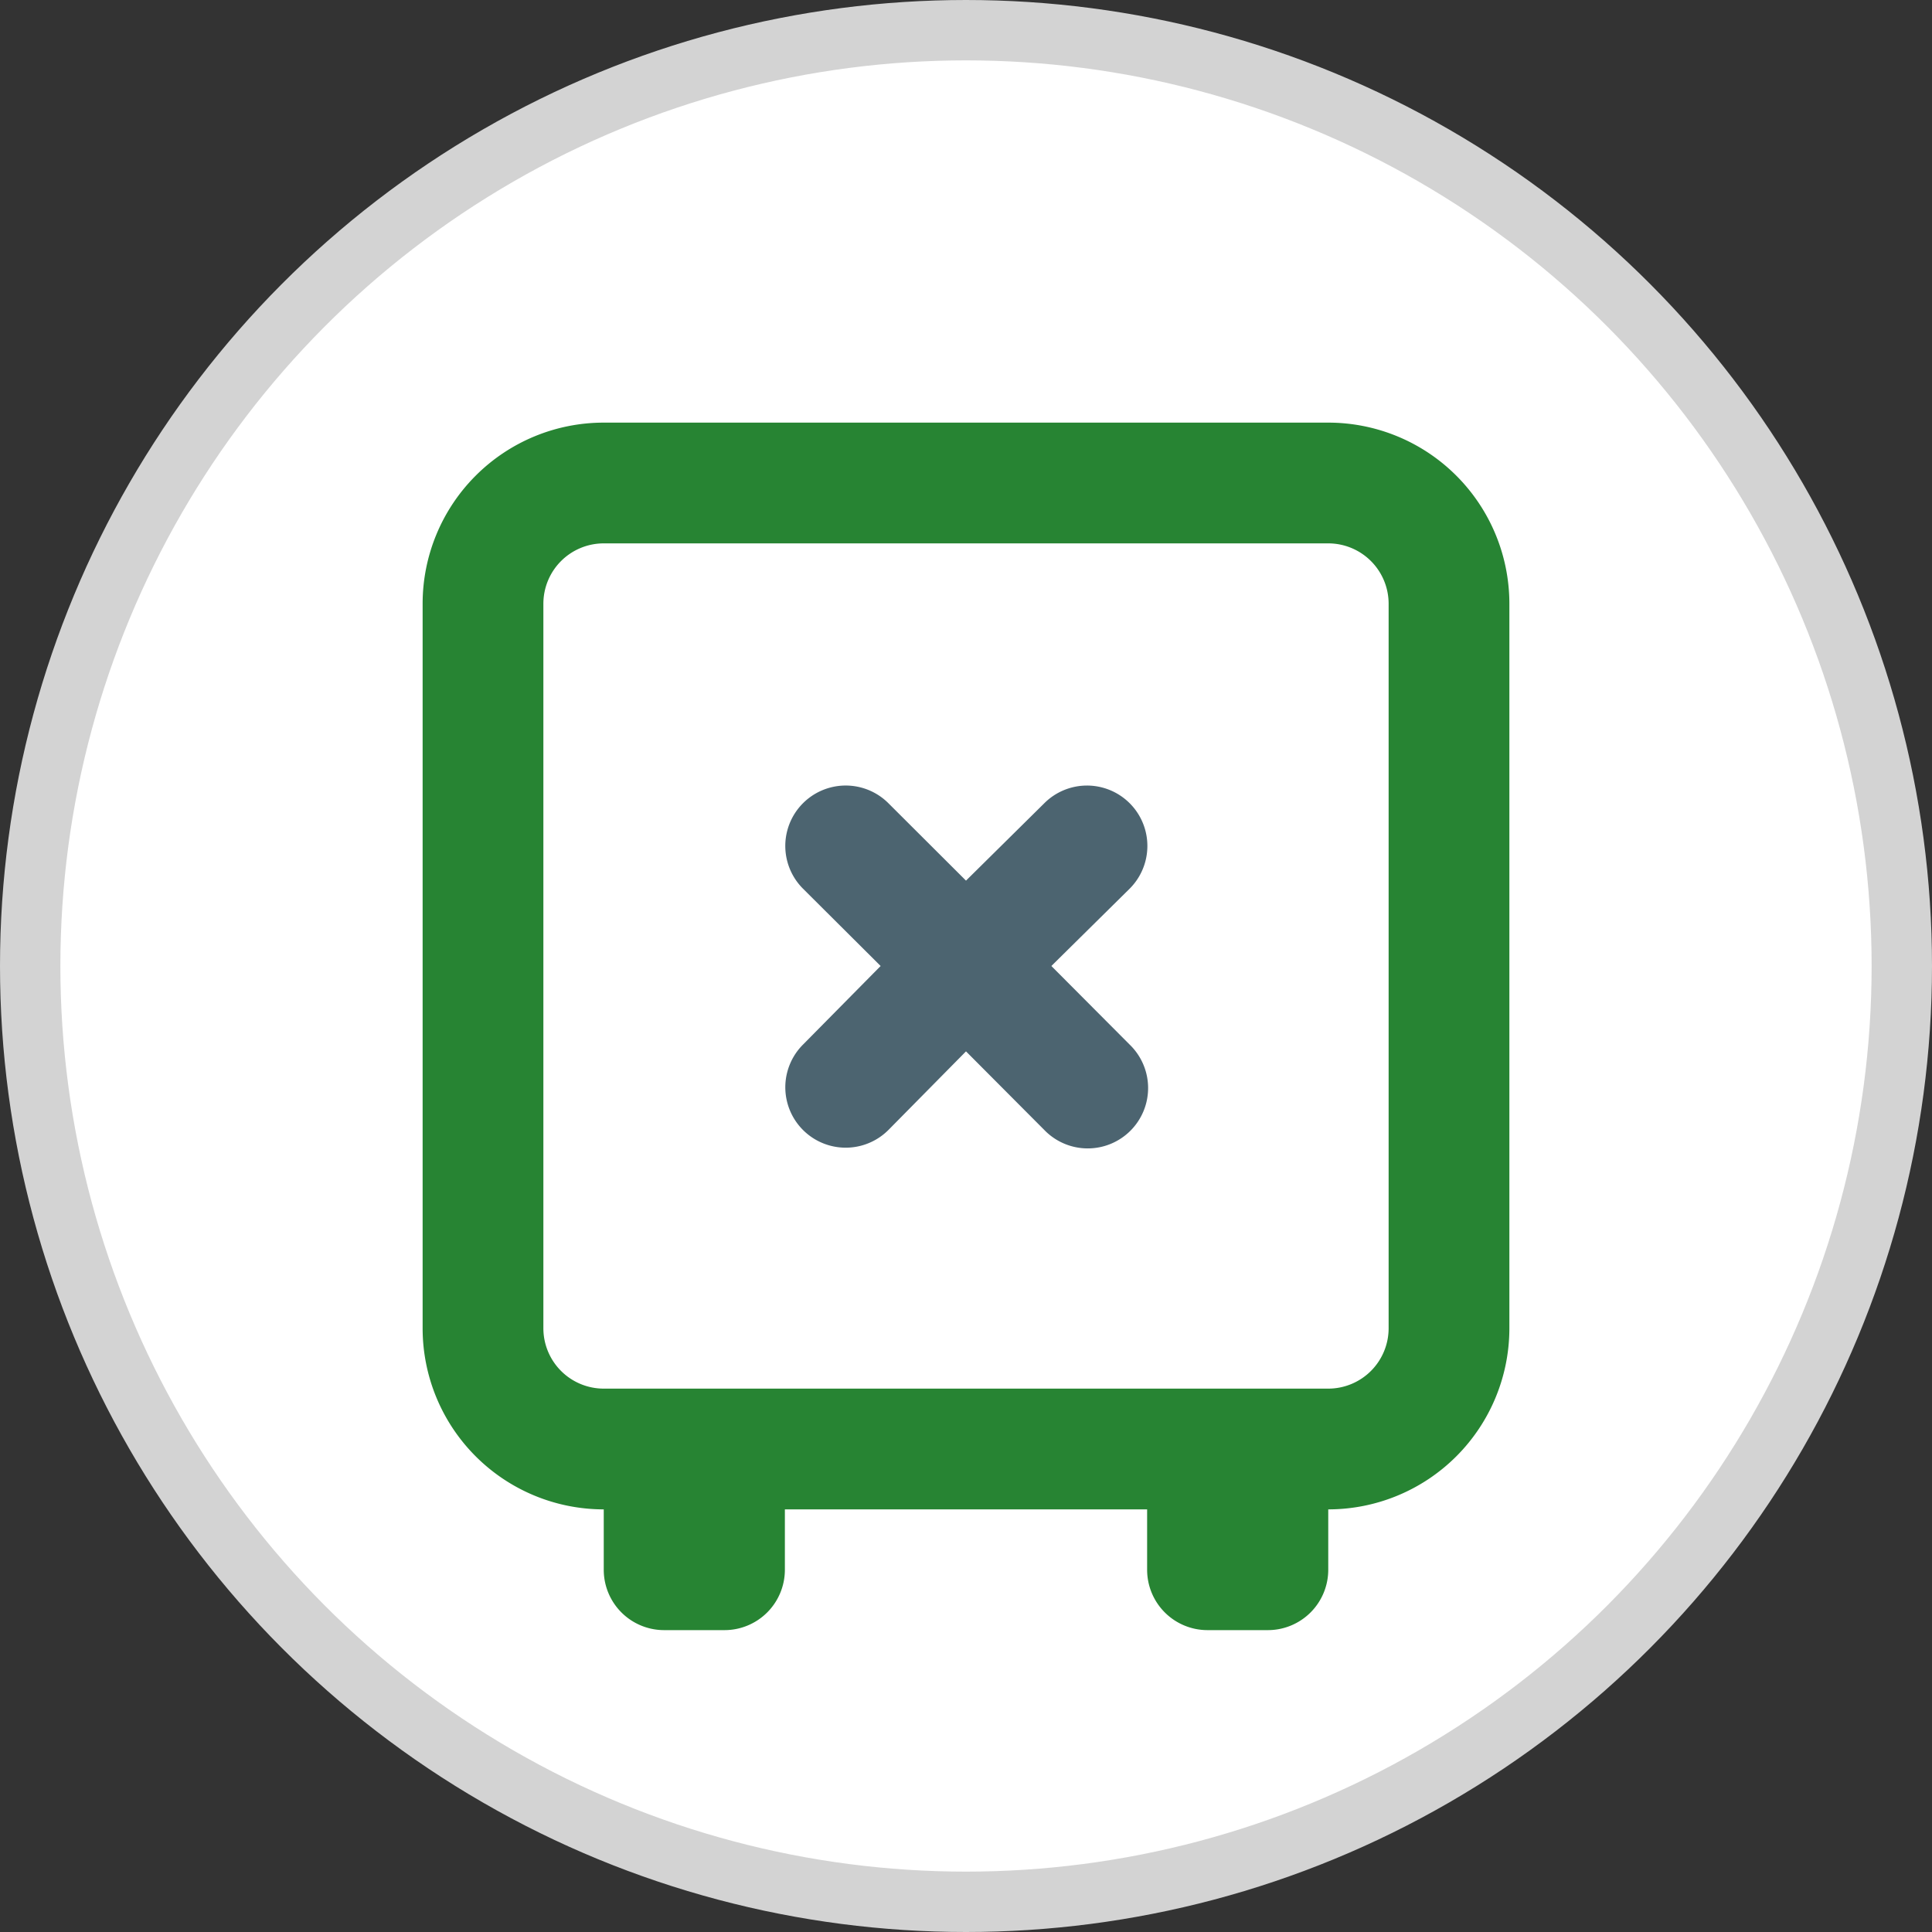 <svg xmlns="http://www.w3.org/2000/svg" width="32" height="32" viewBox="0 0 32 32">
    <rect x="0" y="0" width="32" height="32" fill="#333333" stroke="none"/>
    <g fill="none" fill-rule="evenodd">
        <circle cx="16" cy="16" r="15.5" fill="#FFF" stroke="#D3D3D3"/>
        <path fill="#278433" d="M10 9a1 1 0 0 0-1 1v12a1 1 0 0 0 1 1h12a1 1 0 0 0 1-1V10a1 1 0 0 0-1-1H10zm9 16h-6v1a1 1 0 0 1-1 1h-1a1 1 0 0 1-1-1v-1a3 3 0 0 1-3-3V10a3 3 0 0 1 3-3h12a3 3 0 0 1 3 3v12a3 3 0 0 1-3 3v1a1 1 0 0 1-1 1h-1a1 1 0 0 1-1-1v-1z"/>
        <path fill="#4C6470" d="M17.414 16l1.297 1.302a1 1 0 1 1-1.414 1.414L16 17.414l-1.285 1.302a1 1 0 1 1-1.415-1.414L14.586 16 13.3 14.719a1 1 0 1 1 1.415-1.415L16 14.586l1.297-1.282a1 1 0 0 1 1.414 1.415L17.414 16z"/>
    </g>
</svg>
